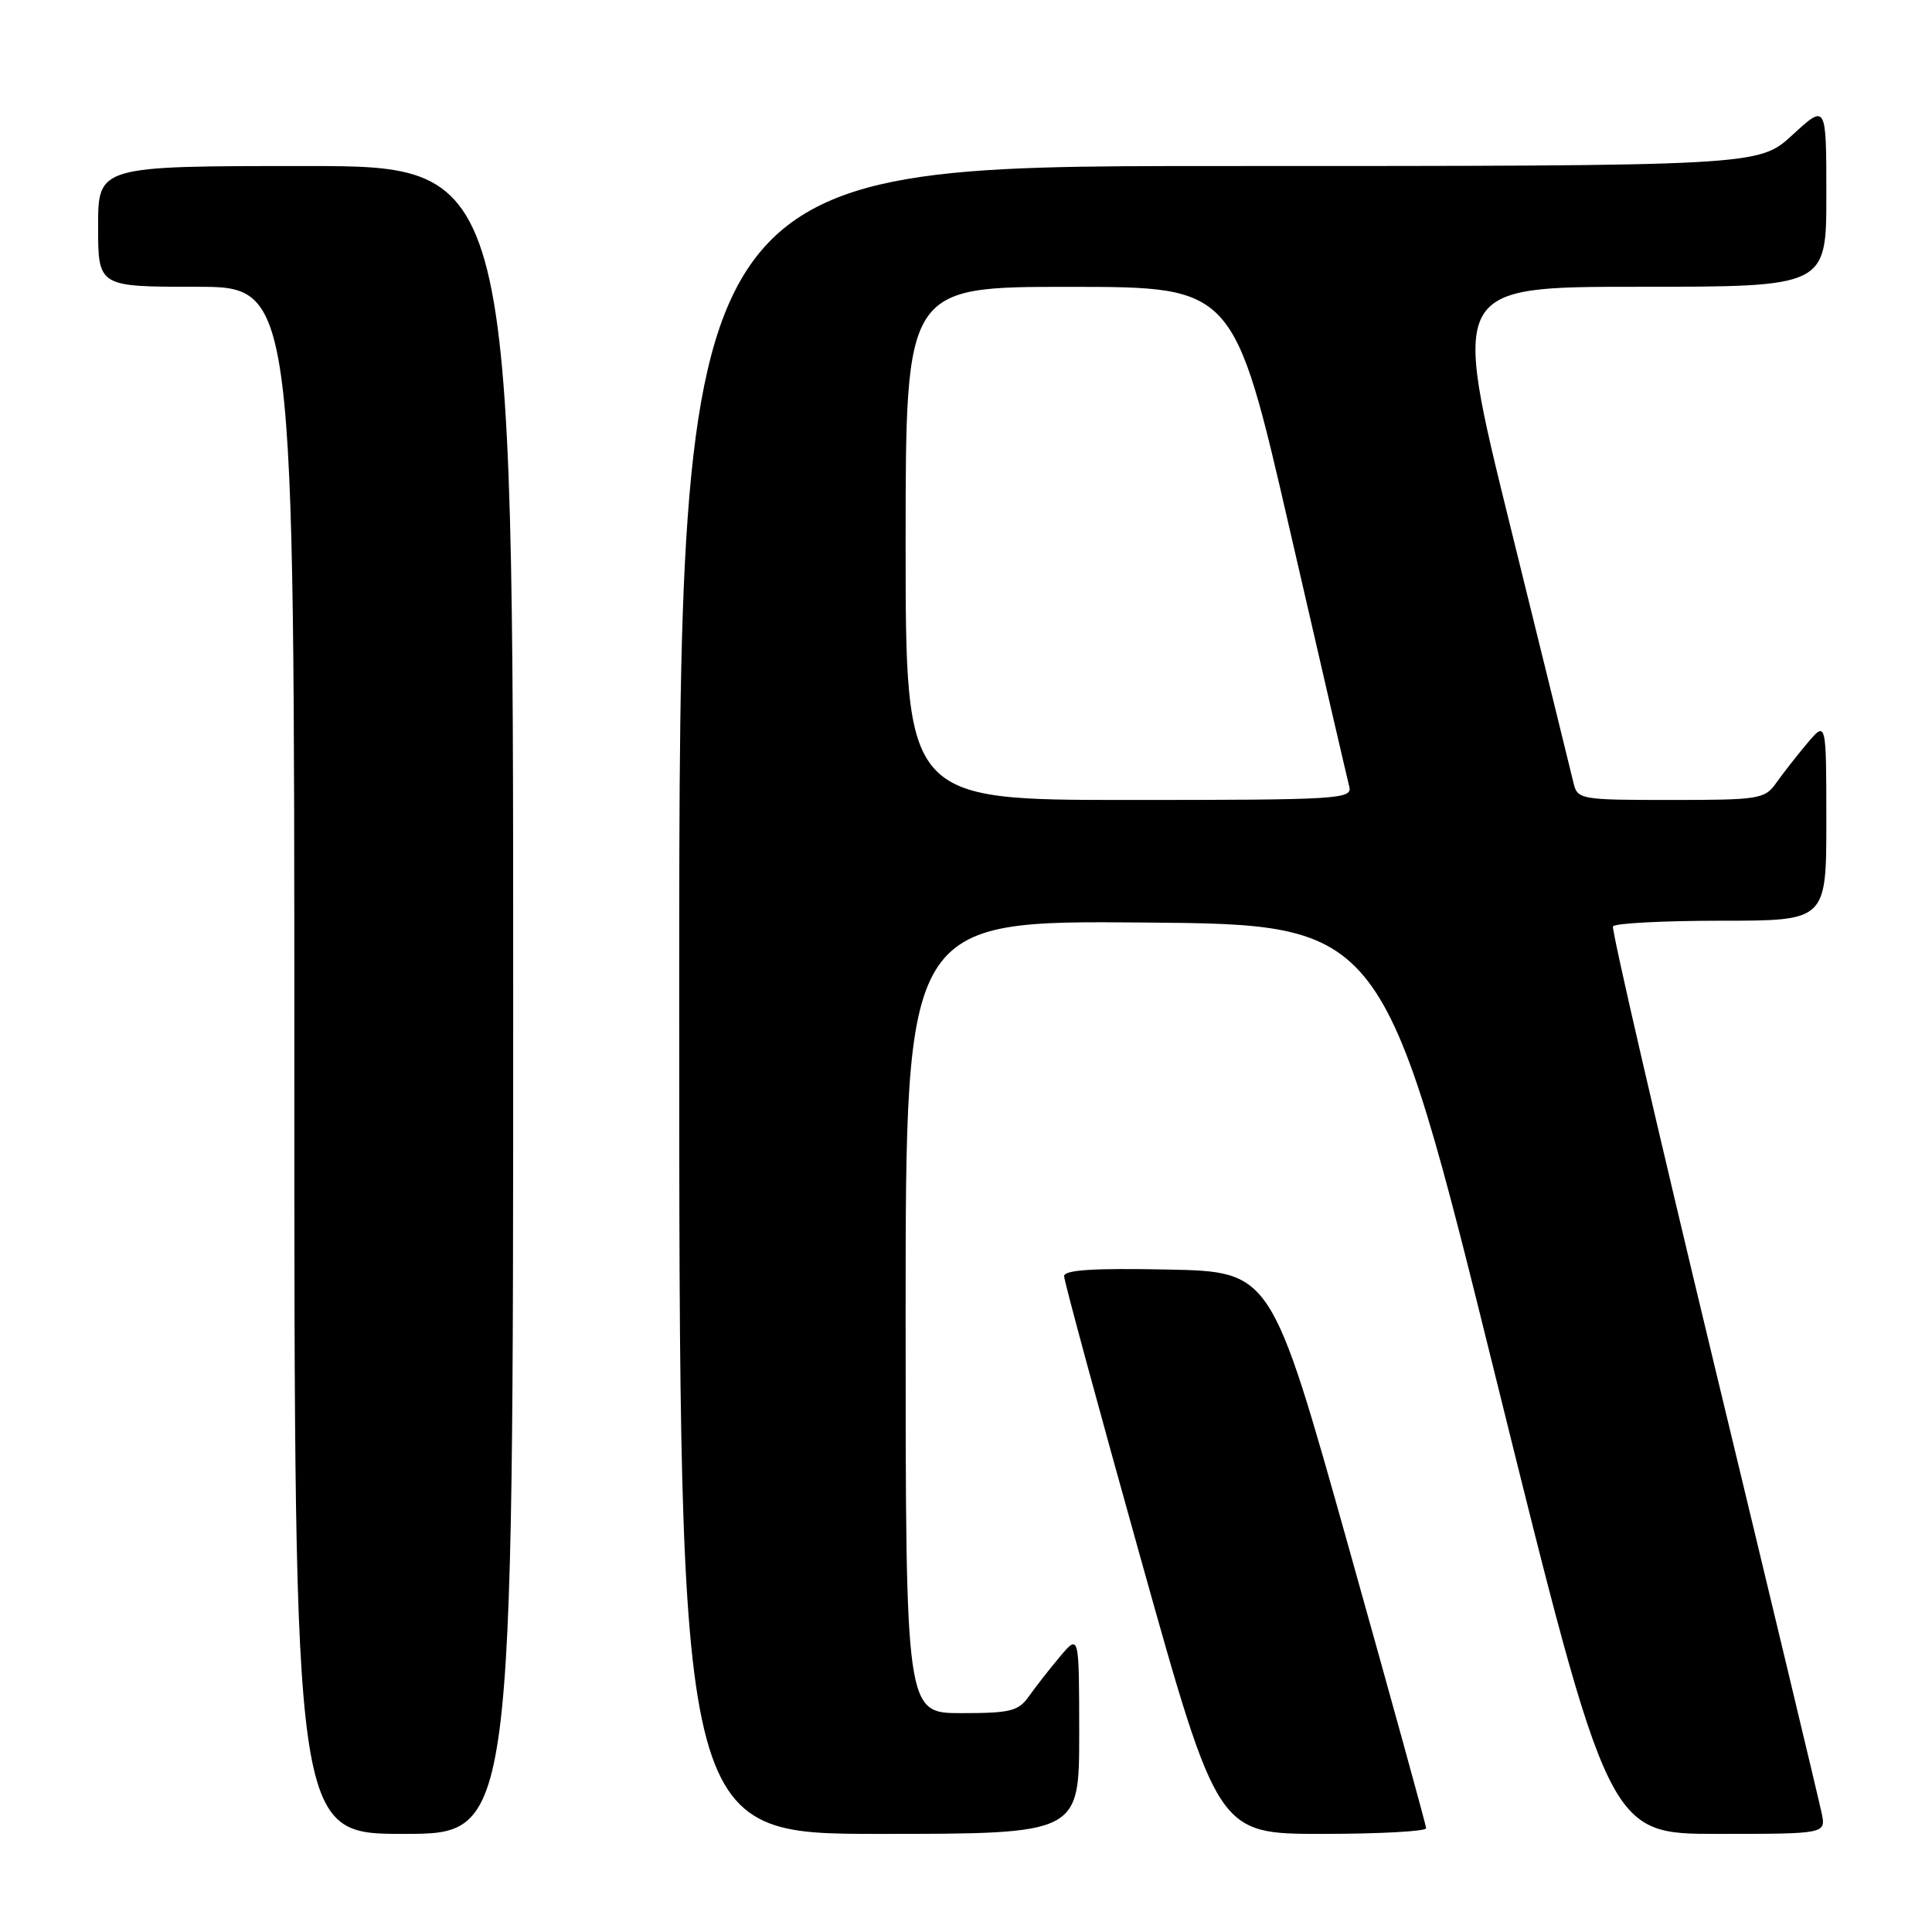 <?xml version="1.0" encoding="UTF-8" standalone="no"?>
<!DOCTYPE svg PUBLIC "-//W3C//DTD SVG 1.1//EN" "http://www.w3.org/Graphics/SVG/1.1/DTD/svg11.dtd" >
<svg xmlns="http://www.w3.org/2000/svg" xmlns:xlink="http://www.w3.org/1999/xlink" version="1.1" viewBox="0 0 256 256">
 <g >
 <path fill="currentColor"
d=" M 68.00 132.50 C 68.00 22.00 68.00 22.00 40.50 22.00 C 13.00 22.00 13.00 22.00 13.00 30.00 C 13.00 38.00 13.00 38.00 26.00 38.00 C 39.00 38.00 39.00 38.00 39.00 140.50 C 39.00 243.00 39.00 243.00 53.50 243.00 C 68.00 243.00 68.00 243.00 68.00 132.50 Z  M 143.00 229.75 C 142.99 216.50 142.99 216.50 140.46 219.50 C 139.07 221.15 137.23 223.51 136.35 224.75 C 134.95 226.74 133.91 227.00 127.38 227.00 C 120.00 227.00 120.00 227.00 120.00 174.49 C 120.00 121.97 120.00 121.97 151.67 122.24 C 183.34 122.50 183.34 122.50 198.25 182.75 C 213.17 243.00 213.17 243.00 227.56 243.00 C 241.95 243.00 241.95 243.00 241.38 240.25 C 241.07 238.74 234.63 211.85 227.07 180.50 C 219.52 149.15 213.51 123.16 213.73 122.75 C 213.94 122.34 220.39 122.00 228.06 122.00 C 242.00 122.00 242.00 122.00 242.00 108.75 C 241.99 95.50 241.99 95.50 239.46 98.50 C 238.07 100.15 236.23 102.51 235.35 103.75 C 233.86 105.88 233.09 106.00 221.40 106.00 C 209.41 106.00 209.02 105.93 208.50 103.75 C 208.21 102.51 204.44 87.21 200.13 69.75 C 192.29 38.00 192.29 38.00 217.14 38.00 C 242.00 38.00 242.00 38.00 242.00 25.87 C 242.00 13.75 242.00 13.75 237.52 17.87 C 233.04 22.00 233.04 22.00 161.52 22.00 C 90.00 22.00 90.00 22.00 90.00 132.50 C 90.00 243.00 90.00 243.00 116.50 243.00 C 143.00 243.00 143.00 243.00 143.00 229.75 Z  M 188.97 242.25 C 188.96 241.84 184.33 225.07 178.70 205.00 C 168.45 168.50 168.45 168.50 154.72 168.22 C 144.87 168.02 141.00 168.27 141.00 169.10 C 141.00 169.73 145.58 186.62 151.18 206.62 C 161.37 243.00 161.37 243.00 175.18 243.00 C 182.78 243.00 188.99 242.66 188.97 242.25 Z  M 120.00 72.00 C 120.00 38.00 120.00 38.00 141.75 38.01 C 163.50 38.01 163.50 38.01 170.92 70.26 C 175.00 87.99 178.54 103.29 178.79 104.25 C 179.20 105.89 177.33 106.00 149.62 106.00 C 120.00 106.00 120.00 106.00 120.00 72.00 Z "/>
</g>
</svg>